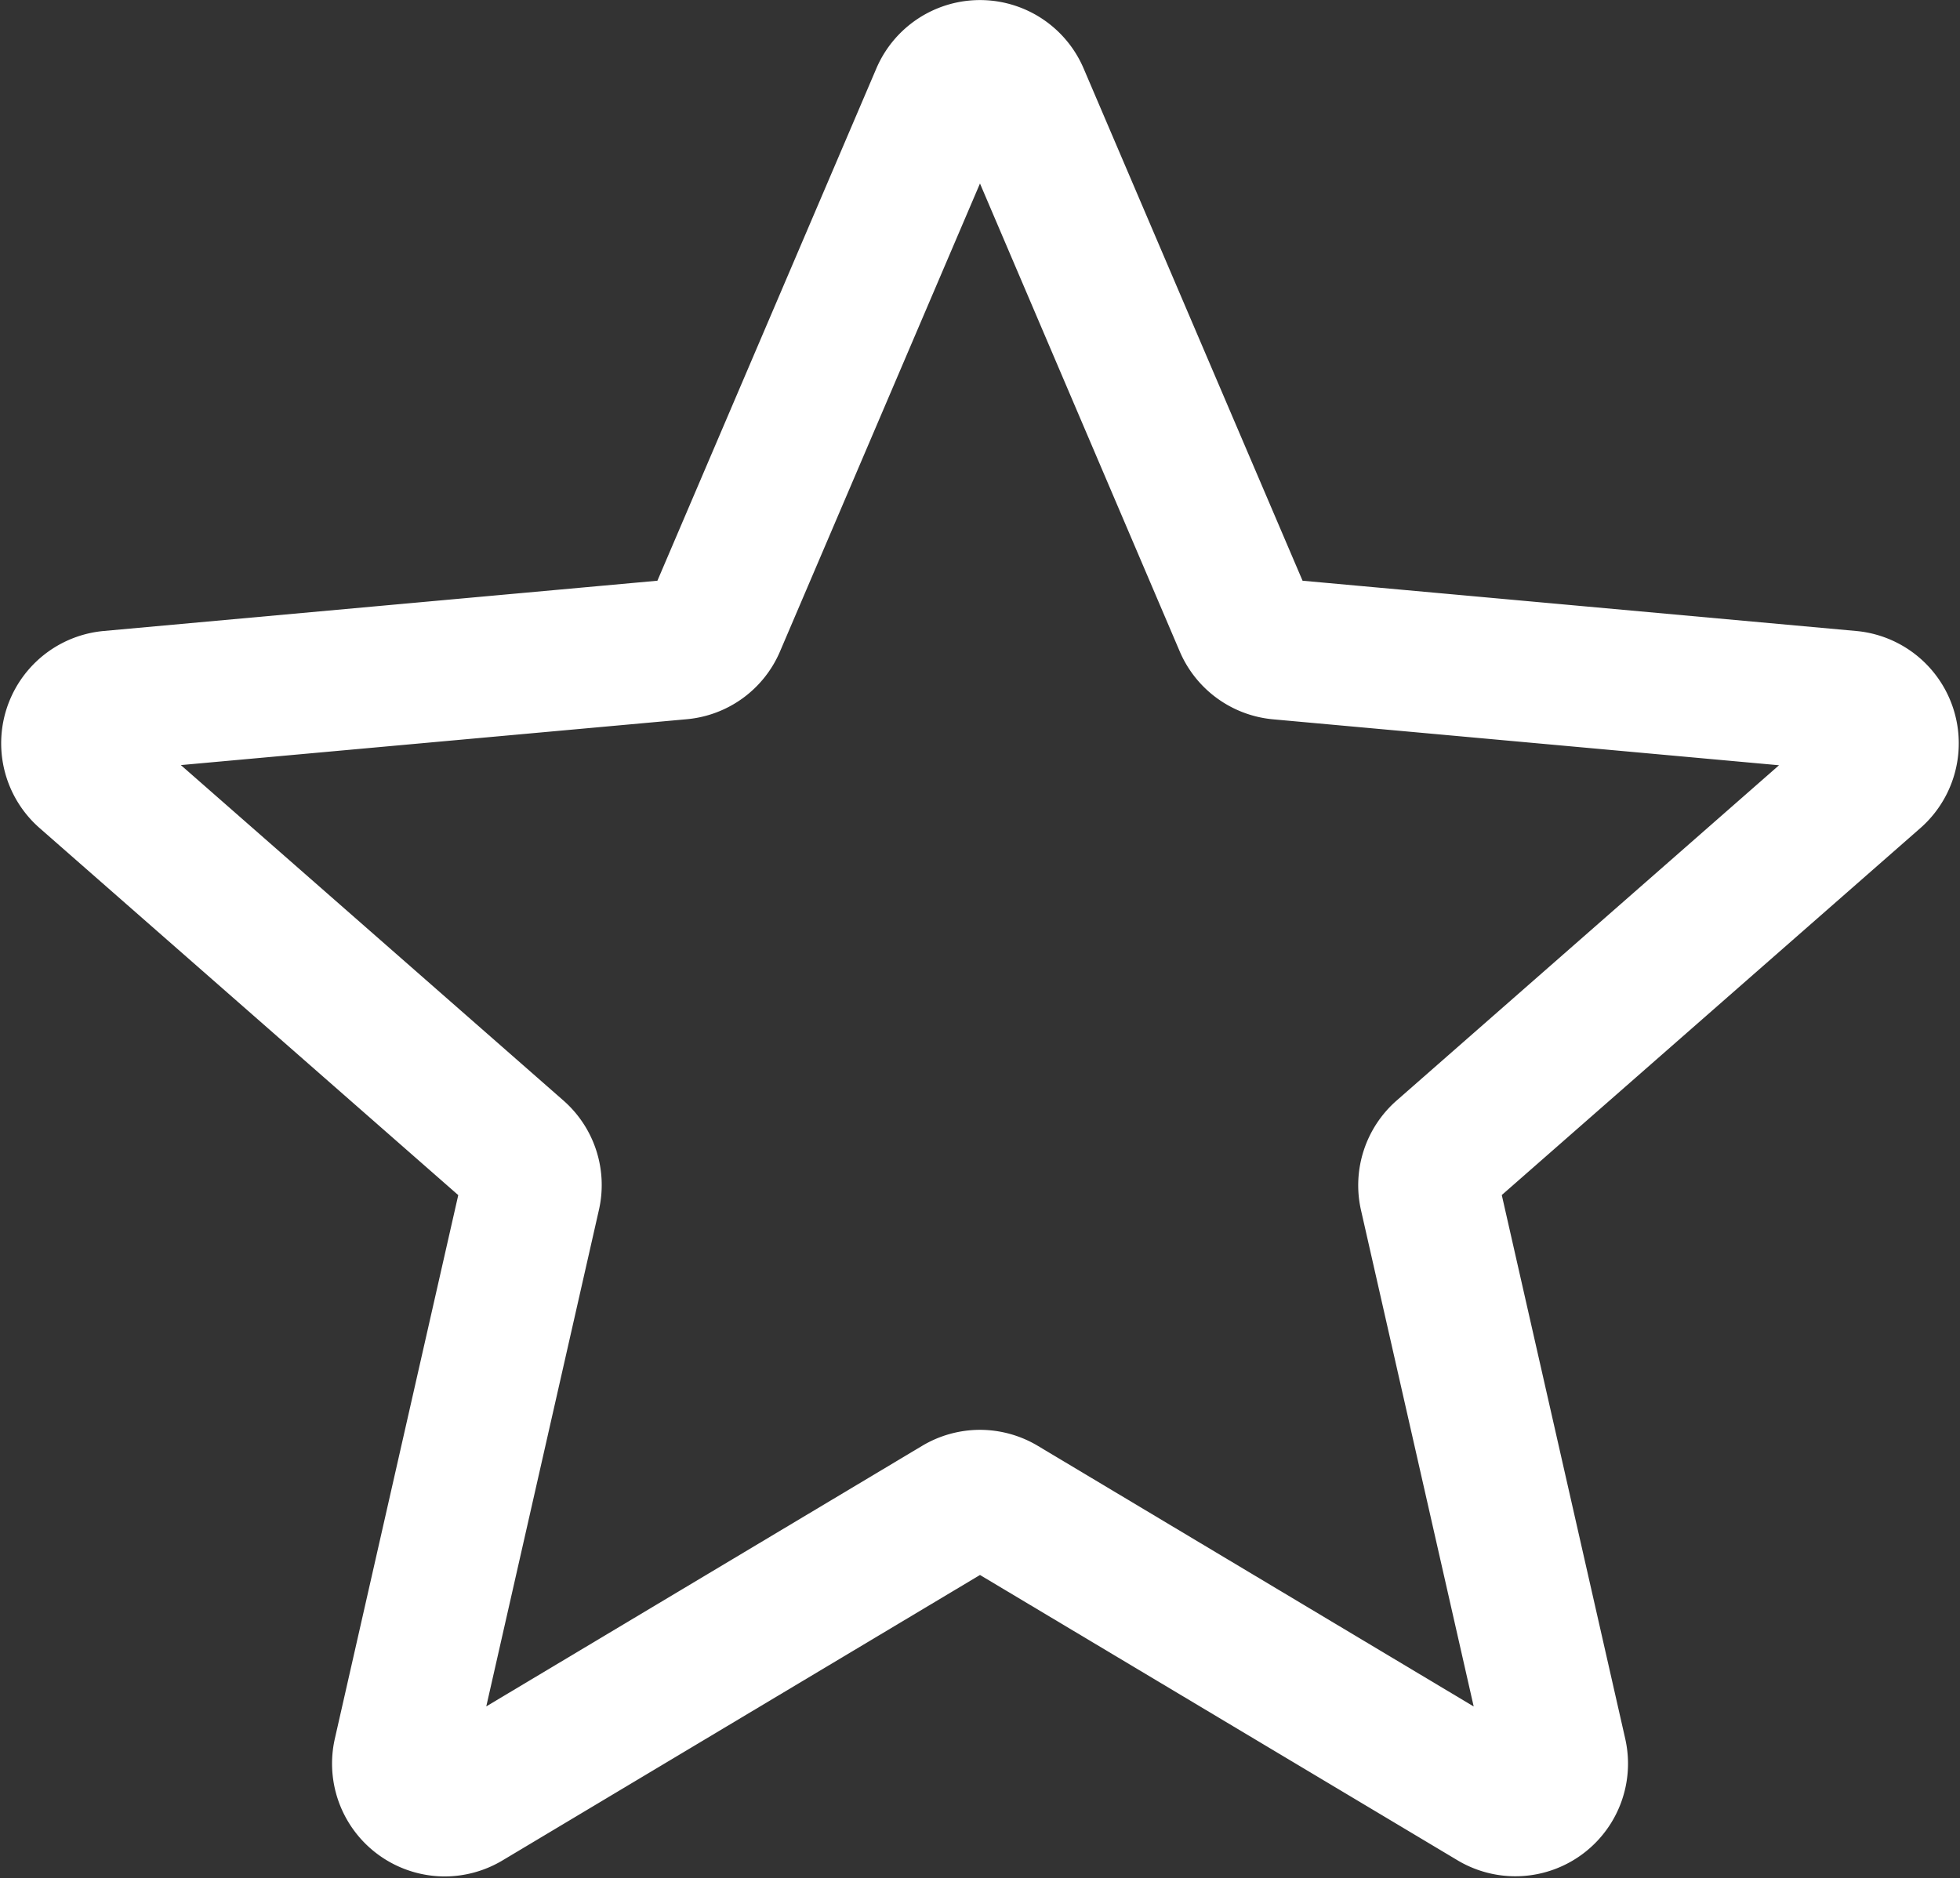 <svg xmlns="http://www.w3.org/2000/svg" width="101.12" height="96.92" viewBox="0 0 101.12 96.92">
  <rect x="0" y="0" width="101.12" height="96.92" fill="#333333" stroke="none"/>
  <path id="star" d="M22.383,96.325a5.323,5.323,0,0,1-5.179-6.5l6.433-28.339L1.819,42.352a5.319,5.319,0,0,1,3.013-9.3L33.7,30.431,45.113,3.722a5.315,5.315,0,0,1,9.775,0L66.3,30.431l28.863,2.621a5.321,5.321,0,0,1,3.021,9.3L76.367,61.482,82.8,89.82a5.313,5.313,0,0,1-7.908,5.742L50,80.686,25.108,95.57a5.327,5.327,0,0,1-2.725.755ZM50,74.278a5.328,5.328,0,0,1,2.725.754L76.218,89.083,70.146,62.336a5.315,5.315,0,0,1,1.684-5.179l20.6-18.067L65.175,36.615a5.309,5.309,0,0,1-4.417-3.221L50,8.188,39.229,33.4a5.294,5.294,0,0,1-4.4,3.209L7.566,39.081l20.6,18.067a5.3,5.3,0,0,1,1.684,5.184L23.783,89.078,47.275,75.032A5.326,5.326,0,0,1,50,74.278ZM33.479,30.947a.012.012,0,0,1,0,.008Zm33.034-.012,0,.008S66.517,30.939,66.513,30.935Zm0,0" transform="translate(0.559 0.008)" fill="#fff" stroke="#fff" stroke-width="1"/>
</svg>
